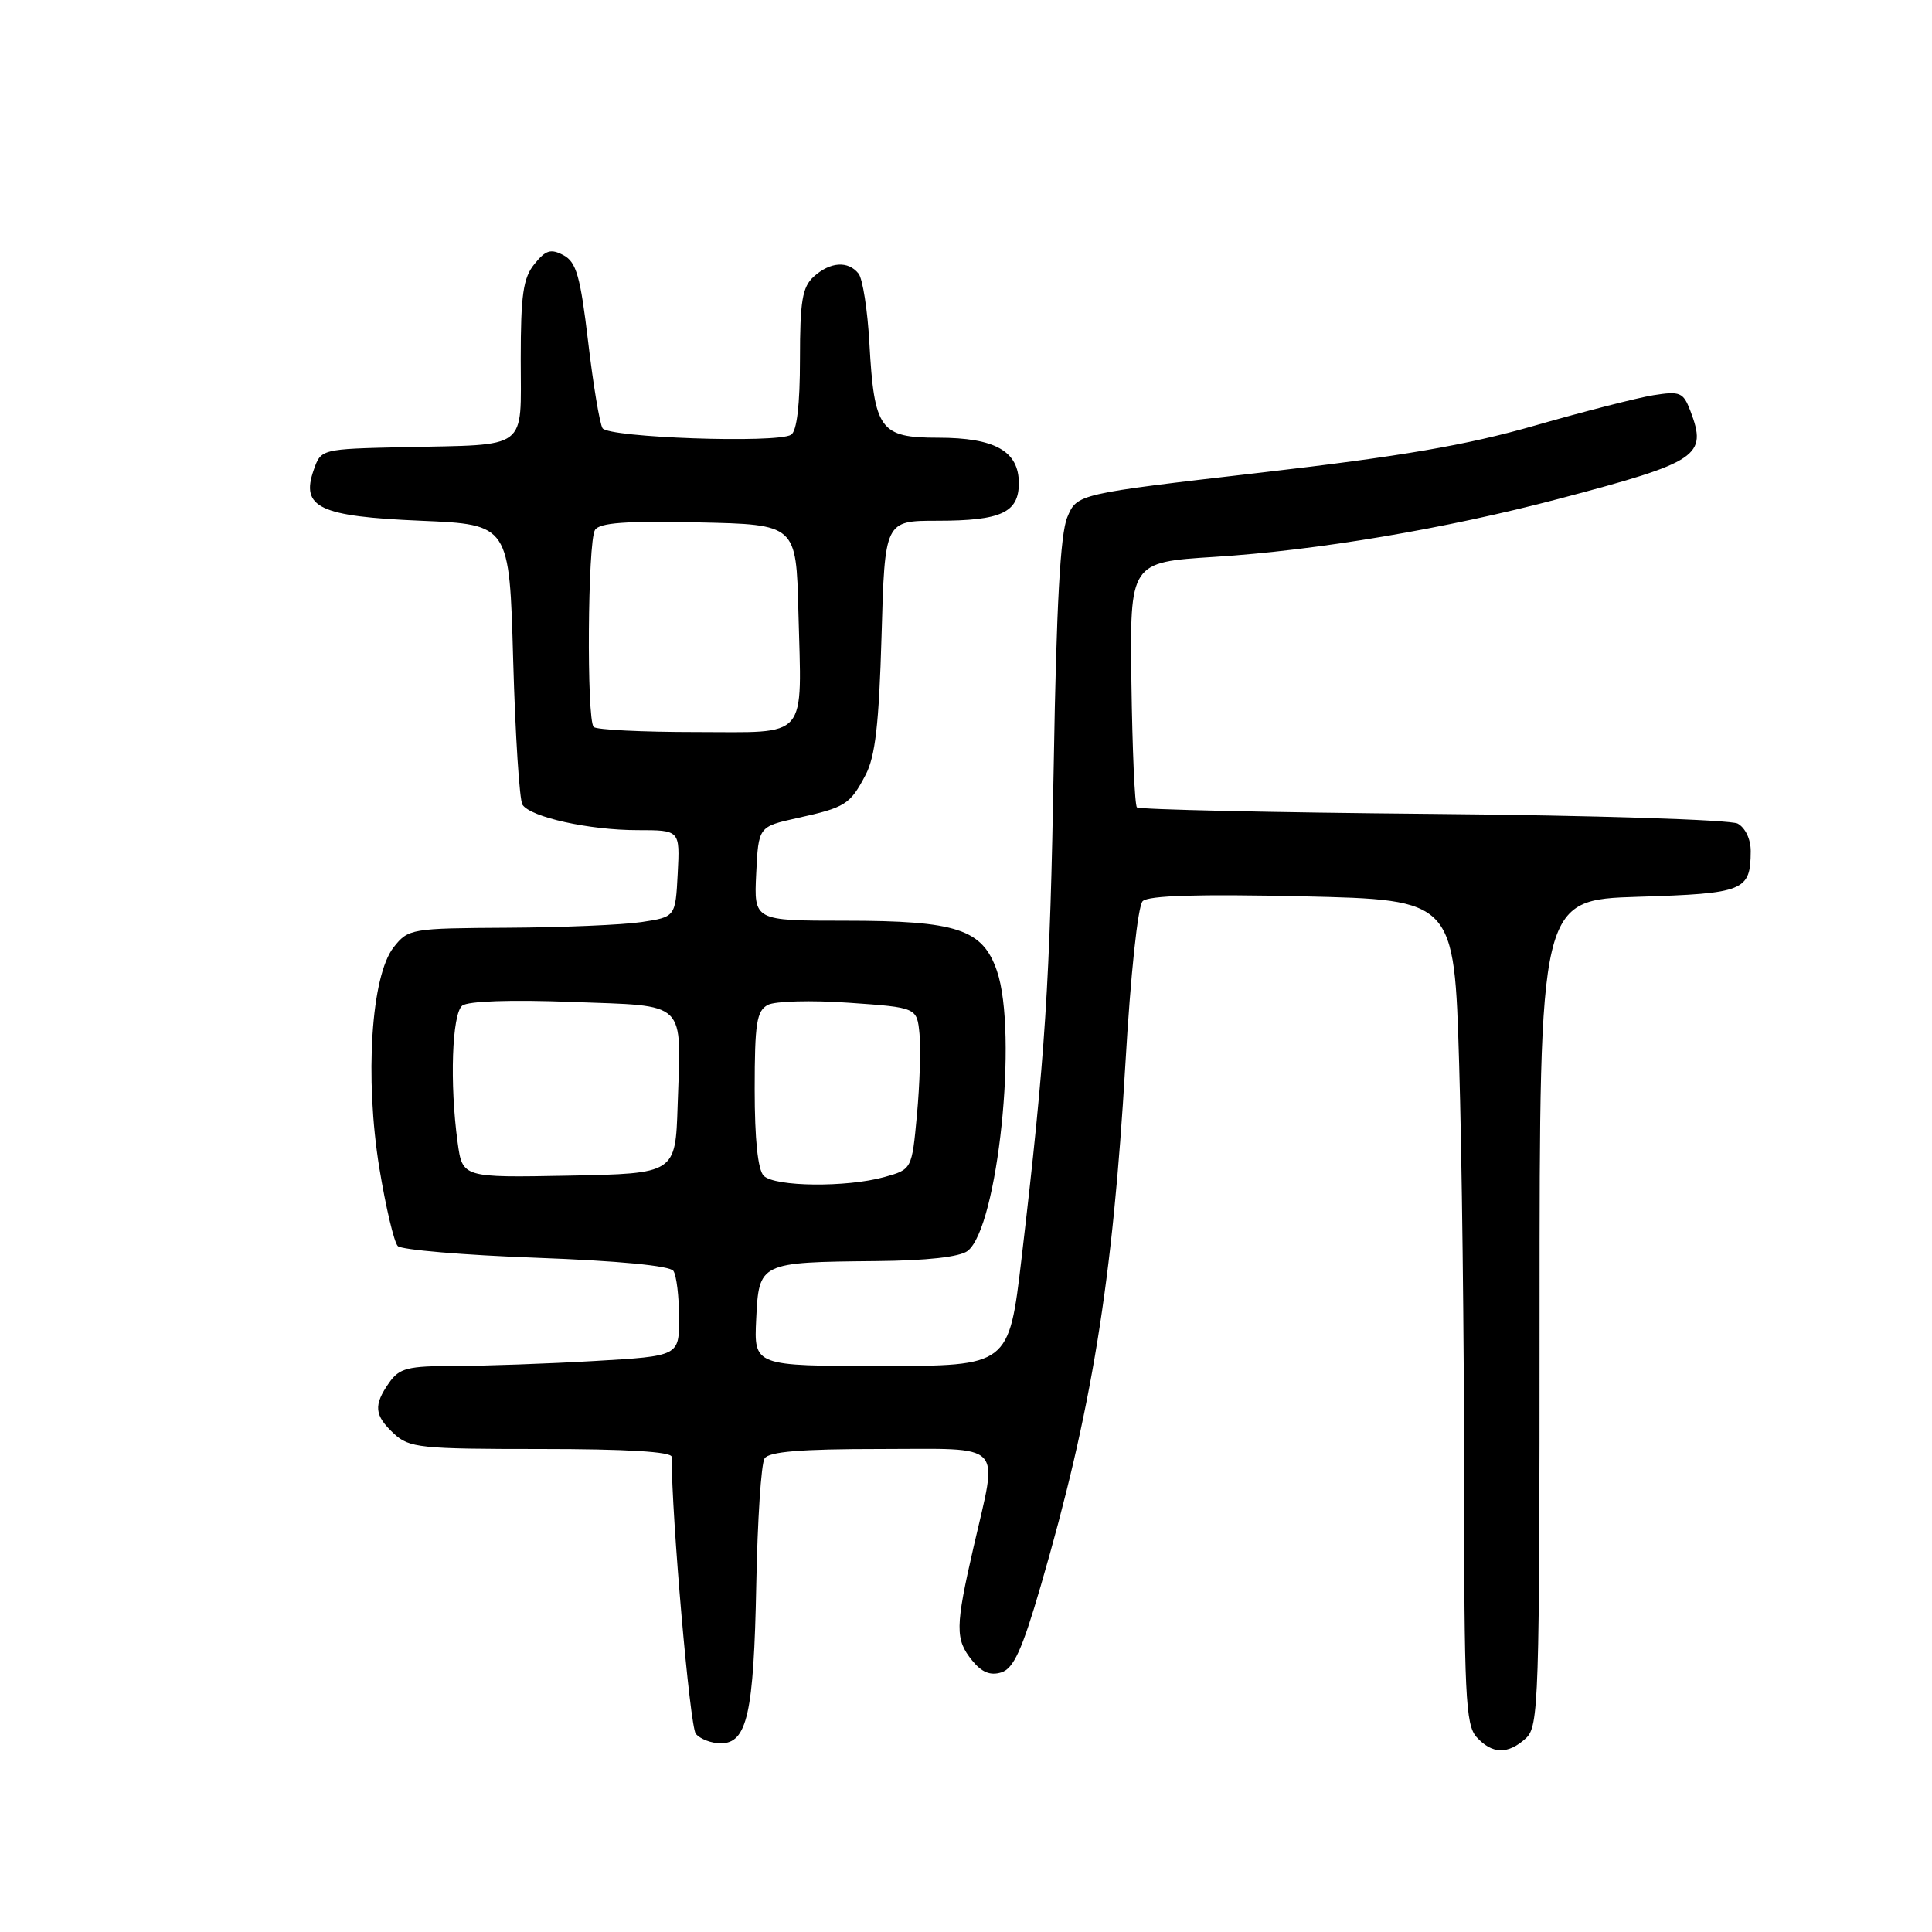 <?xml version="1.0" encoding="UTF-8" standalone="no"?>
<!DOCTYPE svg PUBLIC "-//W3C//DTD SVG 1.1//EN" "http://www.w3.org/Graphics/SVG/1.1/DTD/svg11.dtd" >
<svg xmlns="http://www.w3.org/2000/svg" xmlns:xlink="http://www.w3.org/1999/xlink" version="1.1" viewBox="0 0 256 256">
 <g >
 <path fill="currentColor"
d=" M 202.17 230.35 C 203.90 228.78 204.00 225.71 204.00 173.96 C 204.00 119.24 204.00 119.24 217.06 118.83 C 231.14 118.39 231.95 118.06 231.98 112.79 C 231.99 111.21 231.26 109.68 230.25 109.13 C 229.28 108.62 211.16 108.04 189.83 107.85 C 168.57 107.66 150.93 107.27 150.65 106.98 C 150.36 106.70 150.04 99.27 149.92 90.48 C 149.71 74.50 149.71 74.50 160.93 73.79 C 174.48 72.94 191.59 70.05 206.61 66.08 C 225.13 61.19 226.25 60.43 223.98 54.44 C 223.04 51.98 222.62 51.81 219.07 52.37 C 216.93 52.72 209.85 54.53 203.34 56.40 C 194.32 58.99 185.69 60.47 167.11 62.62 C 142.71 65.44 142.71 65.44 141.42 68.54 C 140.50 70.74 139.98 80.23 139.63 101.07 C 139.13 130.42 138.53 139.78 135.36 166.75 C 133.68 181.00 133.68 181.00 116.79 181.00 C 99.90 181.00 99.90 181.00 100.20 174.79 C 100.56 167.28 100.64 167.25 116.06 167.10 C 122.84 167.04 127.19 166.55 128.22 165.75 C 132.22 162.64 134.91 136.84 132.10 128.65 C 130.20 123.12 126.82 122.00 111.98 122.00 C 99.90 122.00 99.90 122.00 100.20 115.77 C 100.50 109.54 100.50 109.54 105.63 108.40 C 112.03 106.99 112.63 106.61 114.69 102.69 C 115.98 100.24 116.47 95.96 116.81 84.25 C 117.24 69.00 117.24 69.00 124.19 69.00 C 132.66 69.00 135.00 67.92 135.00 64.02 C 135.00 59.78 131.84 58.00 124.31 58.00 C 116.61 58.00 115.84 56.95 115.20 45.50 C 114.96 41.10 114.31 36.94 113.76 36.25 C 112.37 34.52 110.00 34.69 107.83 36.65 C 106.31 38.03 106.00 39.87 106.00 47.60 C 106.00 53.64 105.59 57.14 104.82 57.61 C 102.94 58.77 80.61 57.99 79.84 56.74 C 79.46 56.13 78.60 50.97 77.93 45.27 C 76.90 36.61 76.37 34.73 74.67 33.82 C 72.99 32.93 72.31 33.13 70.82 34.98 C 69.32 36.82 69.00 39.06 69.00 47.59 C 69.00 59.81 70.24 58.88 53.52 59.25 C 42.54 59.50 42.54 59.50 41.57 62.27 C 39.82 67.25 42.31 68.43 55.78 69.00 C 67.50 69.50 67.50 69.50 68.00 87.50 C 68.28 97.40 68.83 106.01 69.23 106.63 C 70.31 108.28 78.07 110.00 84.49 110.00 C 90.10 110.00 90.10 110.00 89.80 115.75 C 89.50 121.50 89.50 121.50 85.00 122.18 C 82.53 122.55 74.57 122.89 67.32 122.93 C 54.47 123.00 54.10 123.06 52.16 125.52 C 49.18 129.31 48.31 142.79 50.27 154.80 C 51.12 159.97 52.22 164.62 52.71 165.11 C 53.21 165.61 61.47 166.31 71.06 166.66 C 81.92 167.06 88.78 167.72 89.23 168.40 C 89.64 169.01 89.98 171.79 89.98 174.60 C 90.00 179.69 90.00 179.69 78.75 180.34 C 72.56 180.70 64.26 180.99 60.31 181.00 C 54.01 181.00 52.92 181.28 51.56 183.22 C 49.47 186.21 49.59 187.54 52.19 189.96 C 54.22 191.85 55.65 192.00 71.69 192.00 C 82.99 192.00 89.00 192.36 89.00 193.04 C 89.00 201.09 91.41 228.79 92.20 229.74 C 92.77 230.43 94.26 231.00 95.50 231.00 C 99.00 231.00 99.88 227.07 100.21 210.00 C 100.37 201.47 100.86 193.94 101.31 193.25 C 101.89 192.35 106.10 192.00 116.56 192.00 C 133.38 192.00 132.25 190.82 129.00 205.00 C 126.57 215.59 126.55 217.23 128.81 220.02 C 130.09 221.60 131.23 222.06 132.69 221.60 C 134.31 221.08 135.43 218.63 137.88 210.22 C 144.67 186.90 147.43 169.88 149.12 141.00 C 149.81 129.11 150.77 120.04 151.41 119.41 C 152.16 118.66 158.82 118.46 172.59 118.77 C 192.69 119.23 192.69 119.23 193.34 140.86 C 193.70 152.76 194.00 177.31 194.00 195.42 C 194.00 224.65 194.19 228.55 195.65 230.17 C 197.71 232.44 199.79 232.50 202.17 230.35 Z  M 101.20 155.80 C 100.42 155.02 100.00 150.99 100.00 144.34 C 100.00 135.57 100.26 133.94 101.75 133.15 C 102.71 132.65 107.55 132.52 112.50 132.87 C 121.50 133.50 121.50 133.50 121.84 137.00 C 122.02 138.93 121.87 143.75 121.50 147.73 C 120.83 154.95 120.83 154.95 117.17 155.97 C 112.15 157.36 102.66 157.26 101.20 155.80 Z  M 60.64 151.39 C 59.57 143.61 59.89 134.34 61.25 133.25 C 62.01 132.65 67.68 132.45 75.76 132.76 C 91.26 133.35 90.26 132.36 89.79 146.50 C 89.50 155.50 89.50 155.50 75.39 155.78 C 61.28 156.05 61.28 156.05 60.64 151.39 Z  M 78.67 96.33 C 77.71 95.38 77.87 71.75 78.84 70.22 C 79.45 69.26 82.91 69.01 92.58 69.22 C 105.50 69.50 105.50 69.50 105.79 81.00 C 106.23 98.30 107.33 97.00 92.15 97.00 C 85.10 97.00 79.03 96.70 78.67 96.33 Z "/>
</g>
</svg>